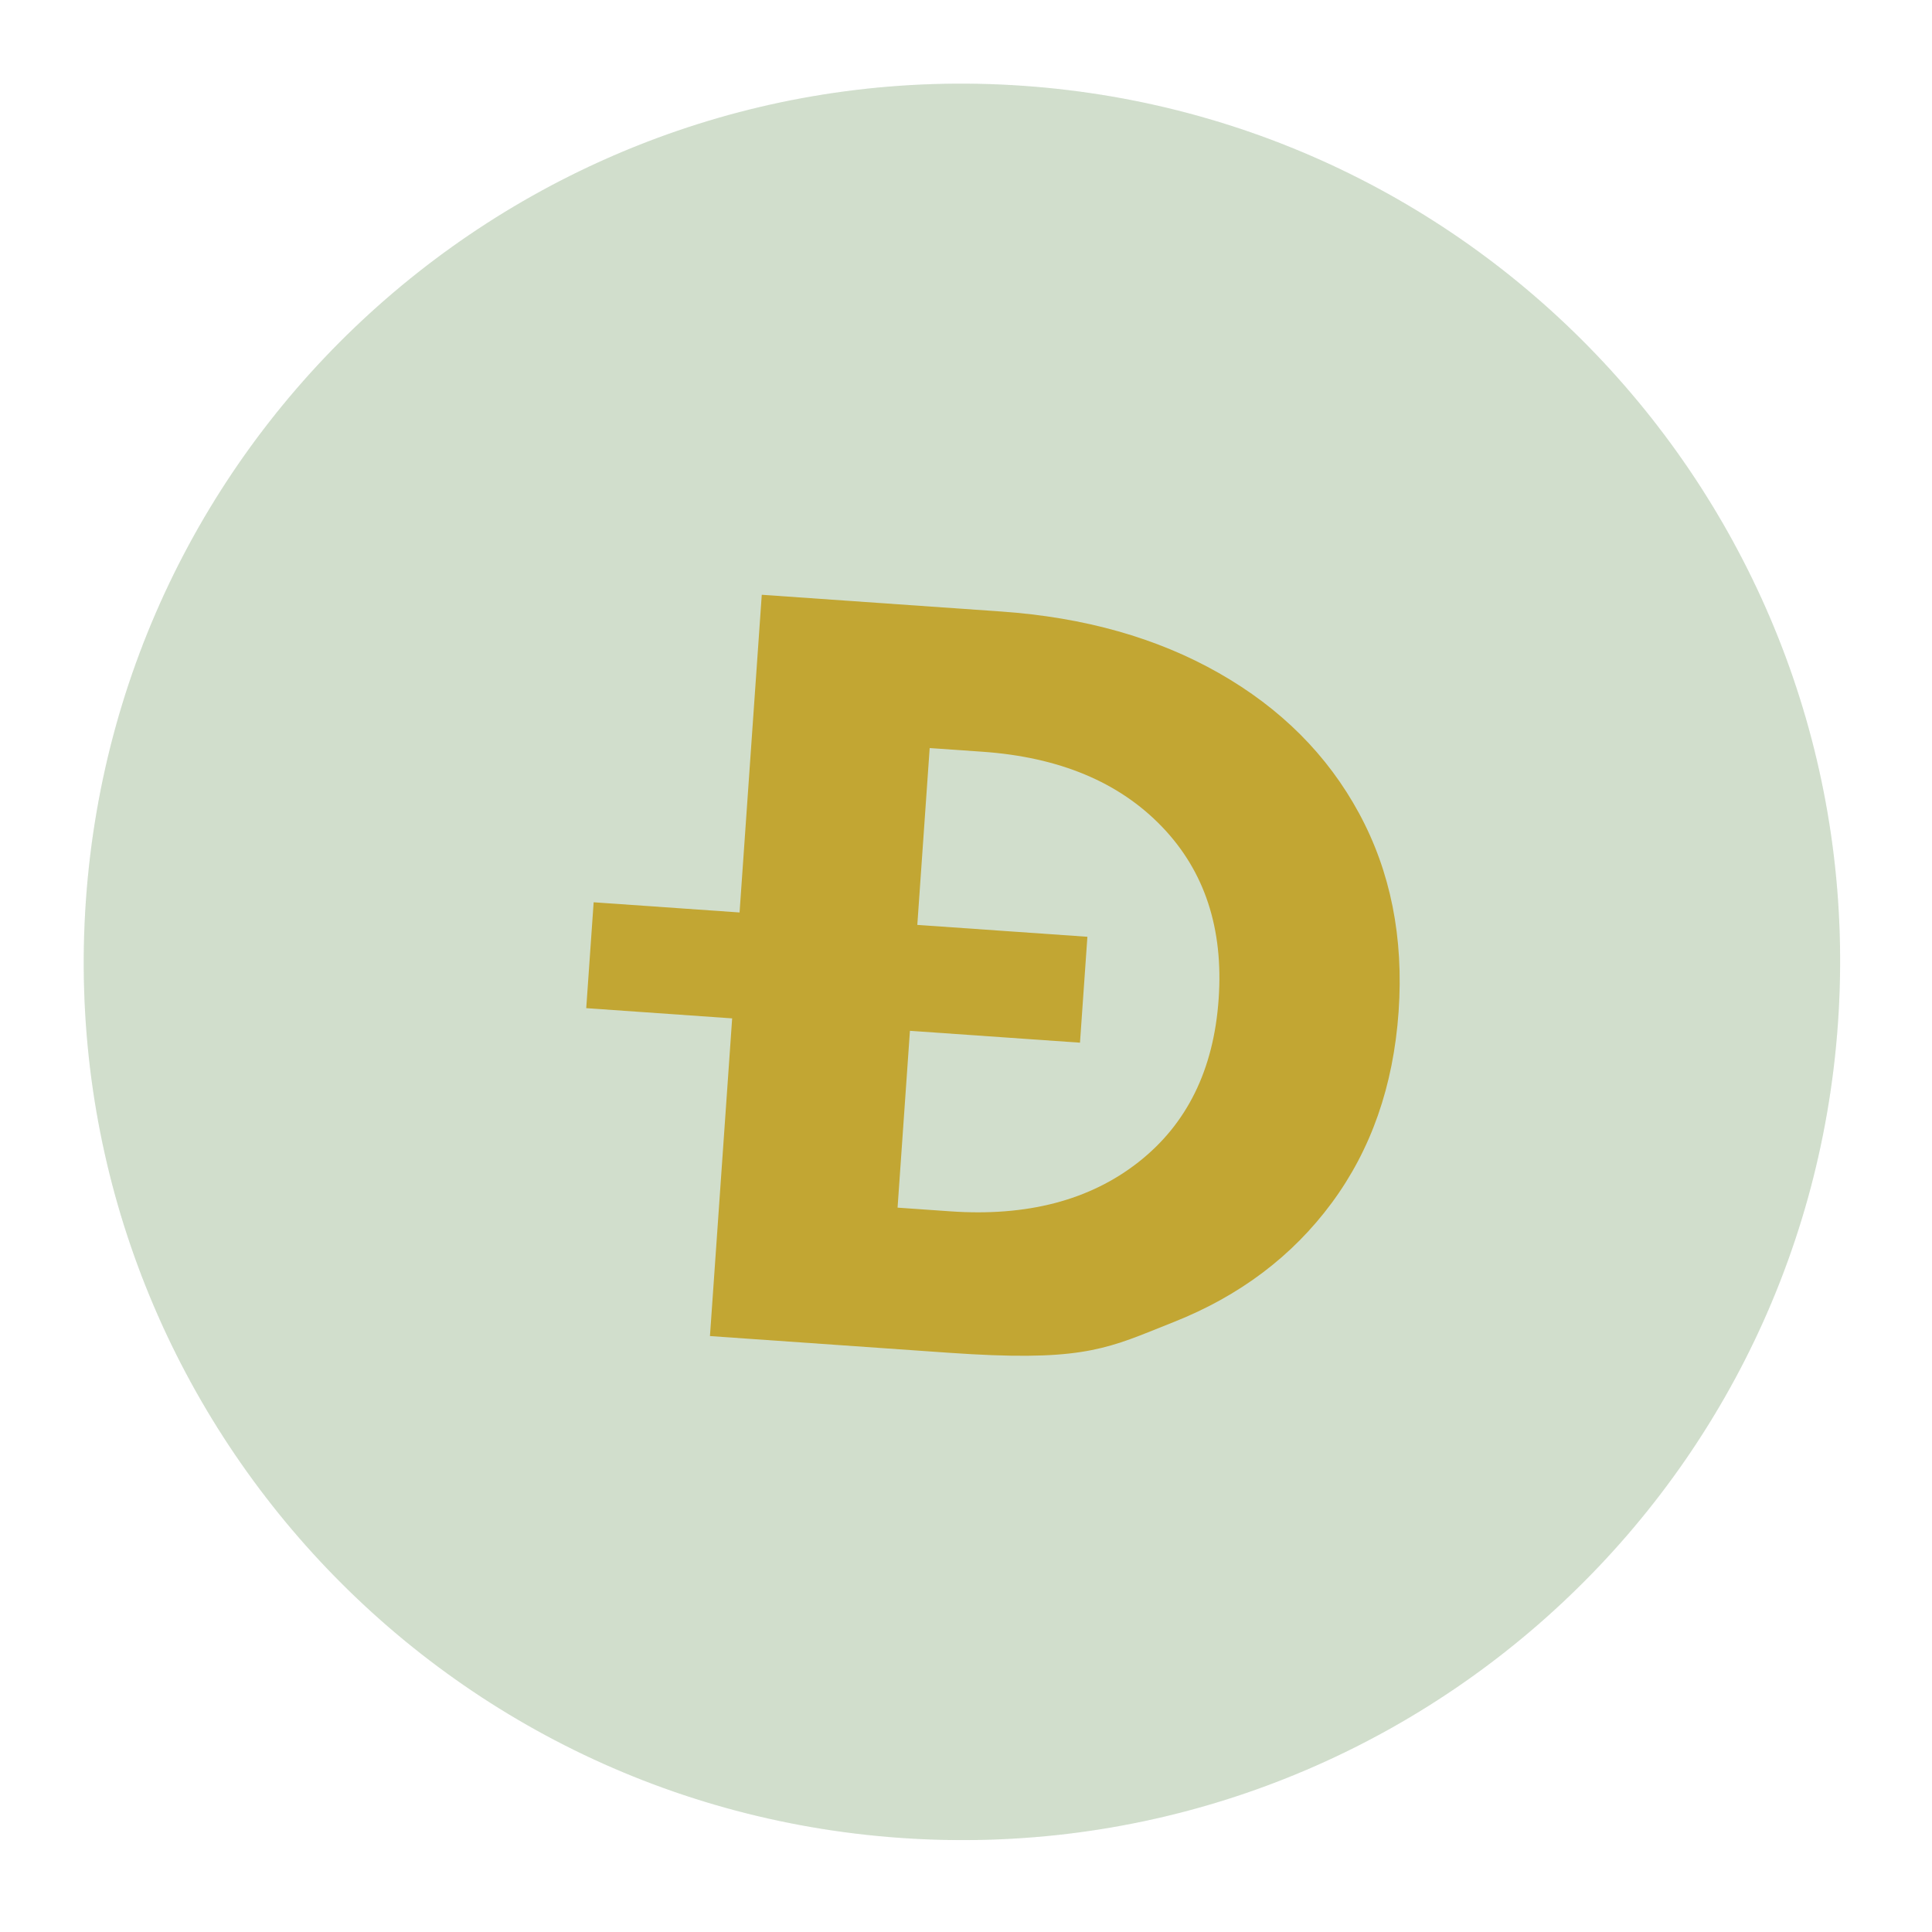 <svg width="55" height="55" viewBox="0 0 55 55" fill="none" xmlns="http://www.w3.org/2000/svg">
<path opacity="0.2" d="M25.64 52.322C39.413 53.285 51.36 42.9 52.323 29.126C53.286 15.353 42.901 3.407 29.128 2.443C15.354 1.48 3.408 11.865 2.445 25.639C1.482 39.412 11.867 51.358 25.64 52.322Z" fill="#32A4BE"/>
<path opacity="0.2" d="M25.64 52.322C39.413 53.285 51.36 42.9 52.323 29.126C53.286 15.353 42.901 3.407 29.128 2.443C15.354 1.48 3.408 11.865 2.445 25.639C1.482 39.412 11.867 51.358 25.64 52.322Z" fill="#C2A633"/>
<mask id="mask0_2002_270" style="mask-type:luminance" maskUnits="userSpaceOnUse" x="2" y="2" width="51" height="51">
<path d="M25.64 52.322C39.413 53.285 51.36 42.9 52.323 29.126C53.286 15.353 42.901 3.407 29.128 2.443C15.354 1.48 3.408 11.865 2.445 25.639C1.482 39.412 11.867 51.358 25.64 52.322Z" fill="white"/>
</mask>
<g mask="url(#mask0_2002_270)">
<path fill-rule="evenodd" clip-rule="evenodd" d="M28.496 17.408L21.686 16.932L21.054 25.976L16.9 25.686L16.689 28.7L20.843 28.991L20.211 38.035L27.02 38.511C30.614 38.762 31.415 38.44 33.017 37.795C33.141 37.745 33.27 37.693 33.406 37.639C35.289 36.893 36.791 35.761 37.912 34.244C39.033 32.727 39.667 30.913 39.815 28.803C39.963 26.692 39.587 24.808 38.688 23.15C37.789 21.491 36.459 20.162 34.698 19.16C32.937 18.158 30.87 17.574 28.496 17.408ZM25.904 29.345L25.552 34.379L27.051 34.484C29.237 34.637 31.022 34.171 32.406 33.086C33.79 32.001 34.552 30.454 34.692 28.444C34.833 26.435 34.294 24.796 33.074 23.53C31.855 22.263 30.152 21.553 27.966 21.4L26.466 21.296L26.114 26.33L30.956 26.668L30.745 29.683L25.904 29.345Z" fill="#C2A633"/>
</g>
</svg>
